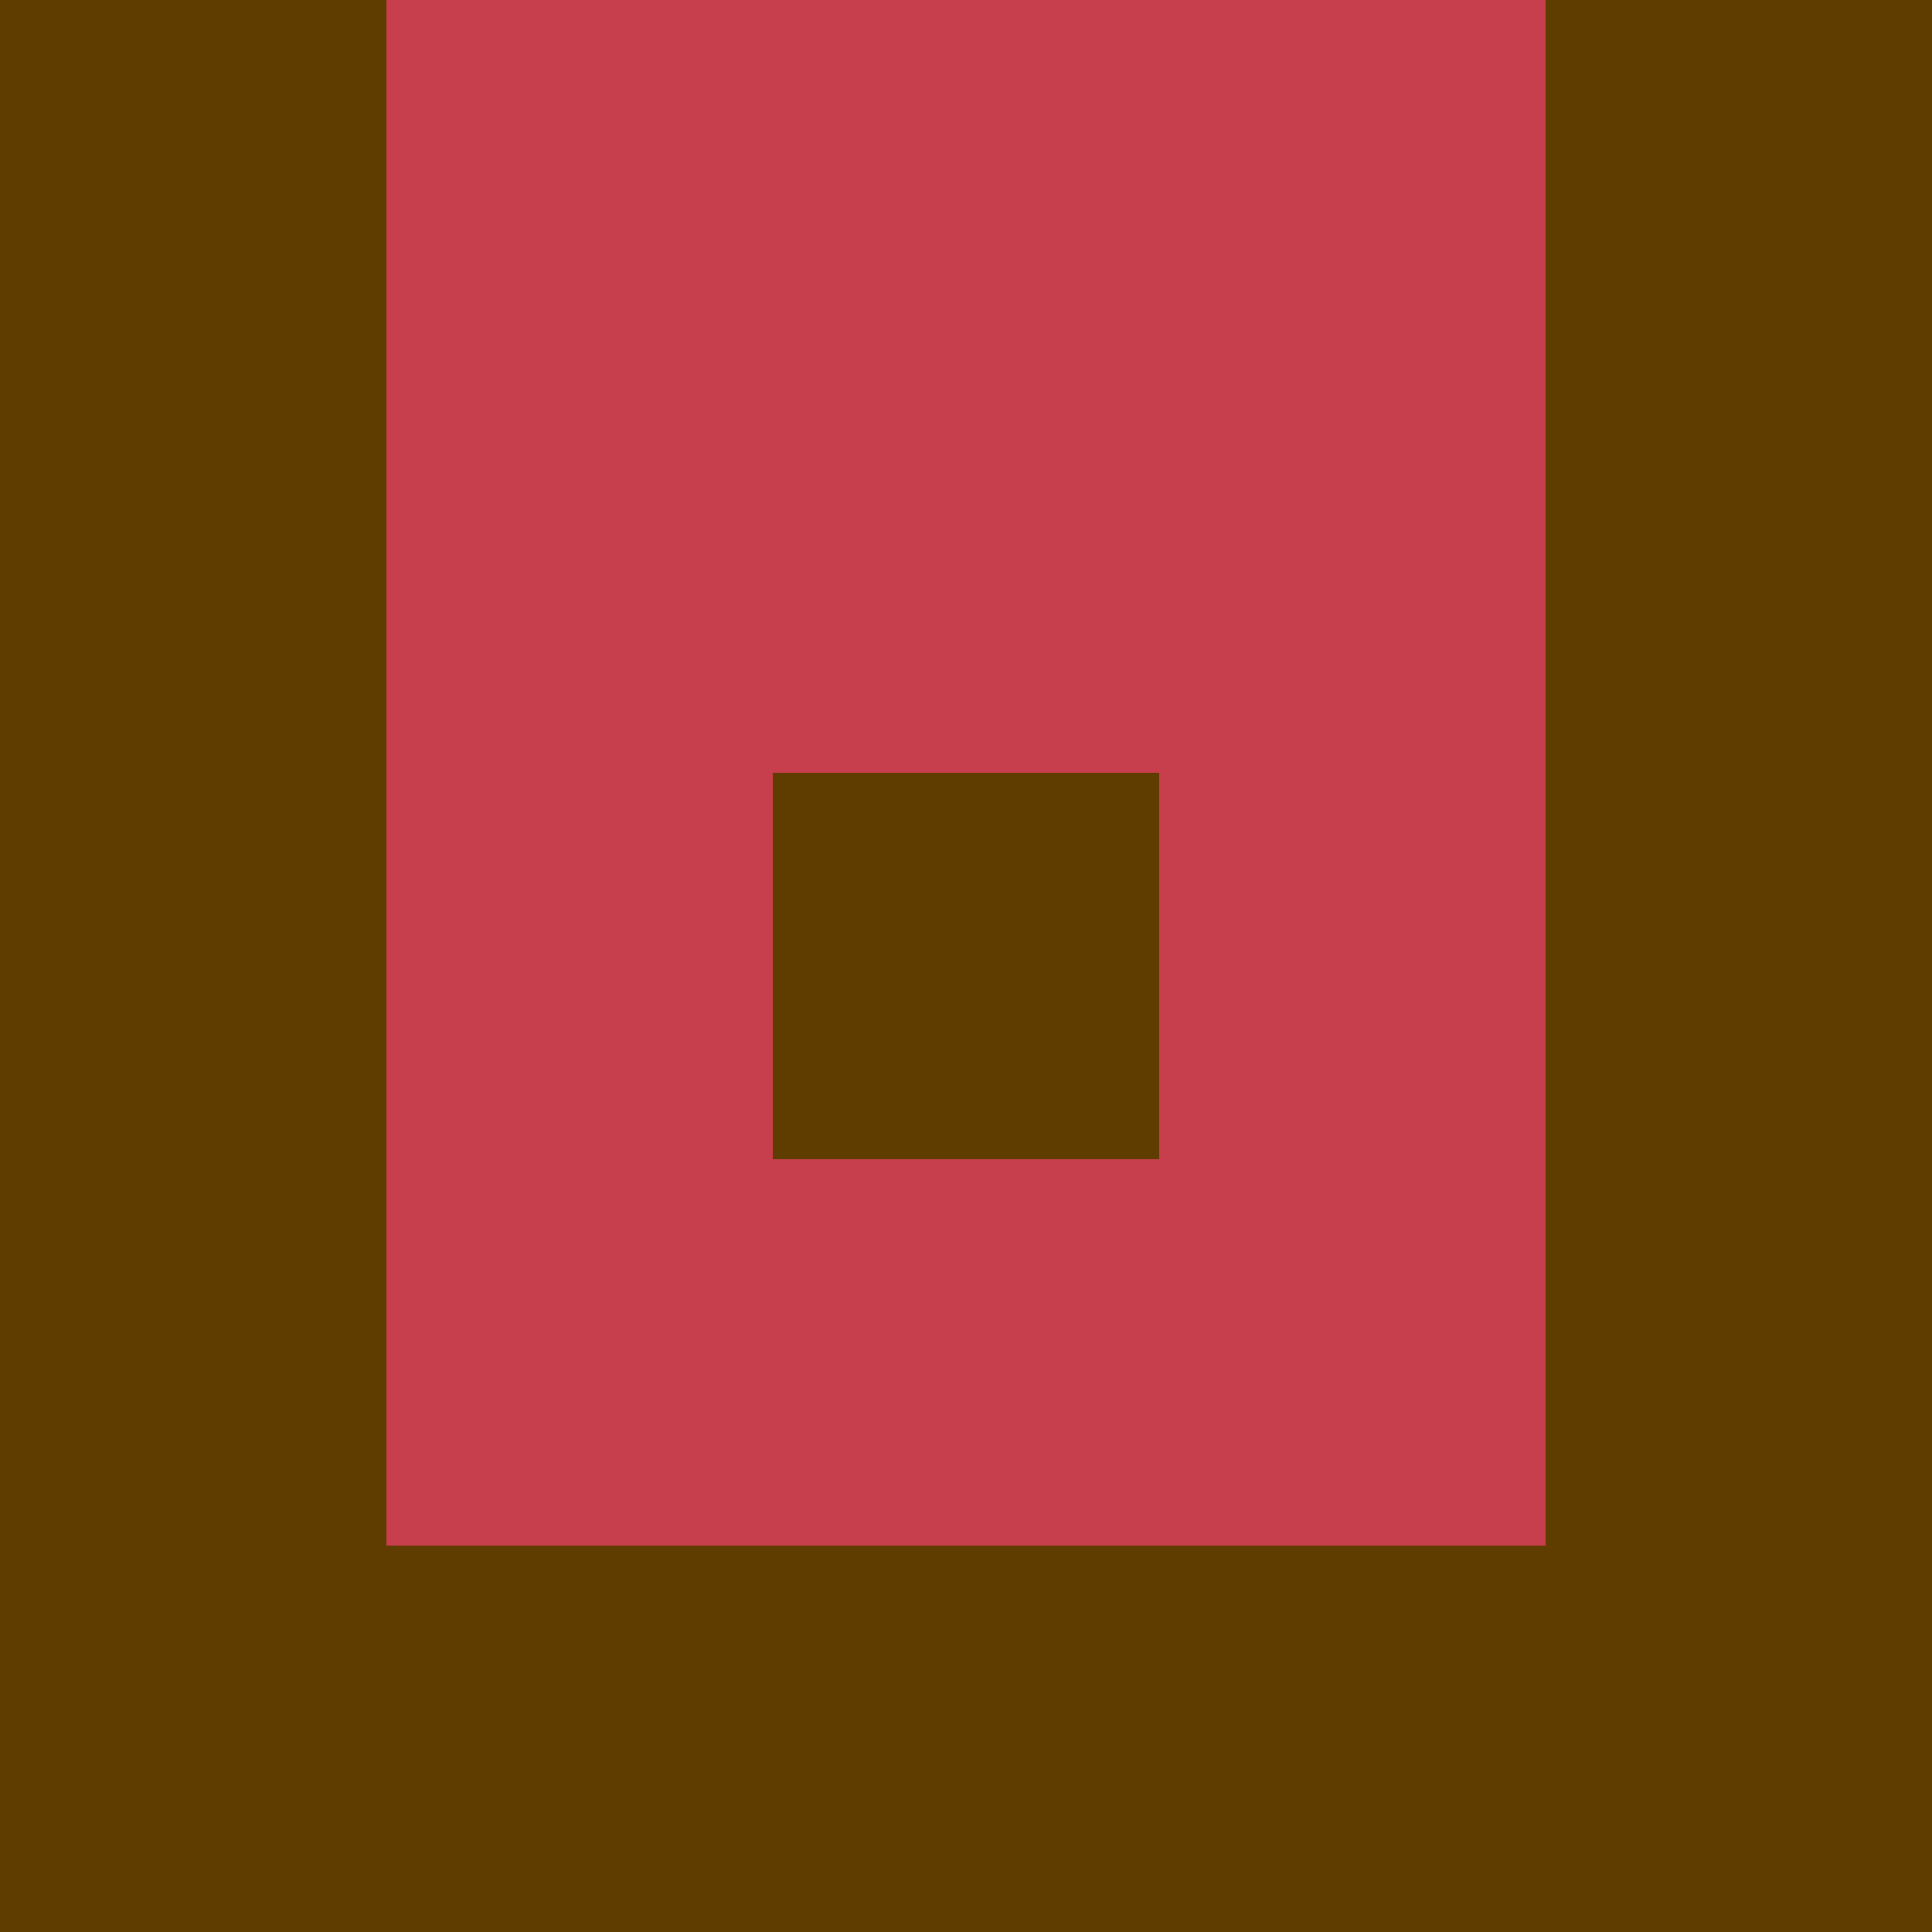<?xml version="1.0" encoding="utf-8"?>
<!DOCTYPE svg PUBLIC "-//W3C//DTD SVG 20010904//EN"
        "http://www.w3.org/TR/2001/REC-SVG-20010904/DTD/svg10.dtd">

<svg viewBox="0 0 5 5"
     xmlns="http://www.w3.org/2000/svg"
     xmlns:xlink="http://www.w3.org/1999/xlink">

            <rect x ="0" y="0"
          width="1" height="1"
          fill="#5F3C00"></rect>
        <rect x ="4" y="0"
          width="1" height="1"
          fill="#5F3C00"></rect>
        <rect x ="1" y="0"
          width="1" height="1"
          fill="#C73E4C"></rect>
        <rect x ="3" y="0"
          width="1" height="1"
          fill="#C73E4C"></rect>
        <rect x ="2" y="0"
          width="1" height="1"
          fill="#C73E4C"></rect>
                <rect x ="0" y="1"
          width="1" height="1"
          fill="#5F3C00"></rect>
        <rect x ="4" y="1"
          width="1" height="1"
          fill="#5F3C00"></rect>
        <rect x ="1" y="1"
          width="1" height="1"
          fill="#C73E4C"></rect>
        <rect x ="3" y="1"
          width="1" height="1"
          fill="#C73E4C"></rect>
        <rect x ="2" y="1"
          width="1" height="1"
          fill="#C73E4C"></rect>
                <rect x ="0" y="2"
          width="1" height="1"
          fill="#5F3C00"></rect>
        <rect x ="4" y="2"
          width="1" height="1"
          fill="#5F3C00"></rect>
        <rect x ="1" y="2"
          width="1" height="1"
          fill="#C73E4C"></rect>
        <rect x ="3" y="2"
          width="1" height="1"
          fill="#C73E4C"></rect>
        <rect x ="2" y="2"
          width="1" height="1"
          fill="#5F3C00"></rect>
                <rect x ="0" y="3"
          width="1" height="1"
          fill="#5F3C00"></rect>
        <rect x ="4" y="3"
          width="1" height="1"
          fill="#5F3C00"></rect>
        <rect x ="1" y="3"
          width="1" height="1"
          fill="#C73E4C"></rect>
        <rect x ="3" y="3"
          width="1" height="1"
          fill="#C73E4C"></rect>
        <rect x ="2" y="3"
          width="1" height="1"
          fill="#C73E4C"></rect>
                <rect x ="0" y="4"
          width="1" height="1"
          fill="#5F3C00"></rect>
        <rect x ="4" y="4"
          width="1" height="1"
          fill="#5F3C00"></rect>
        <rect x ="1" y="4"
          width="1" height="1"
          fill="#5F3C00"></rect>
        <rect x ="3" y="4"
          width="1" height="1"
          fill="#5F3C00"></rect>
        <rect x ="2" y="4"
          width="1" height="1"
          fill="#5F3C00"></rect>
        </svg>

